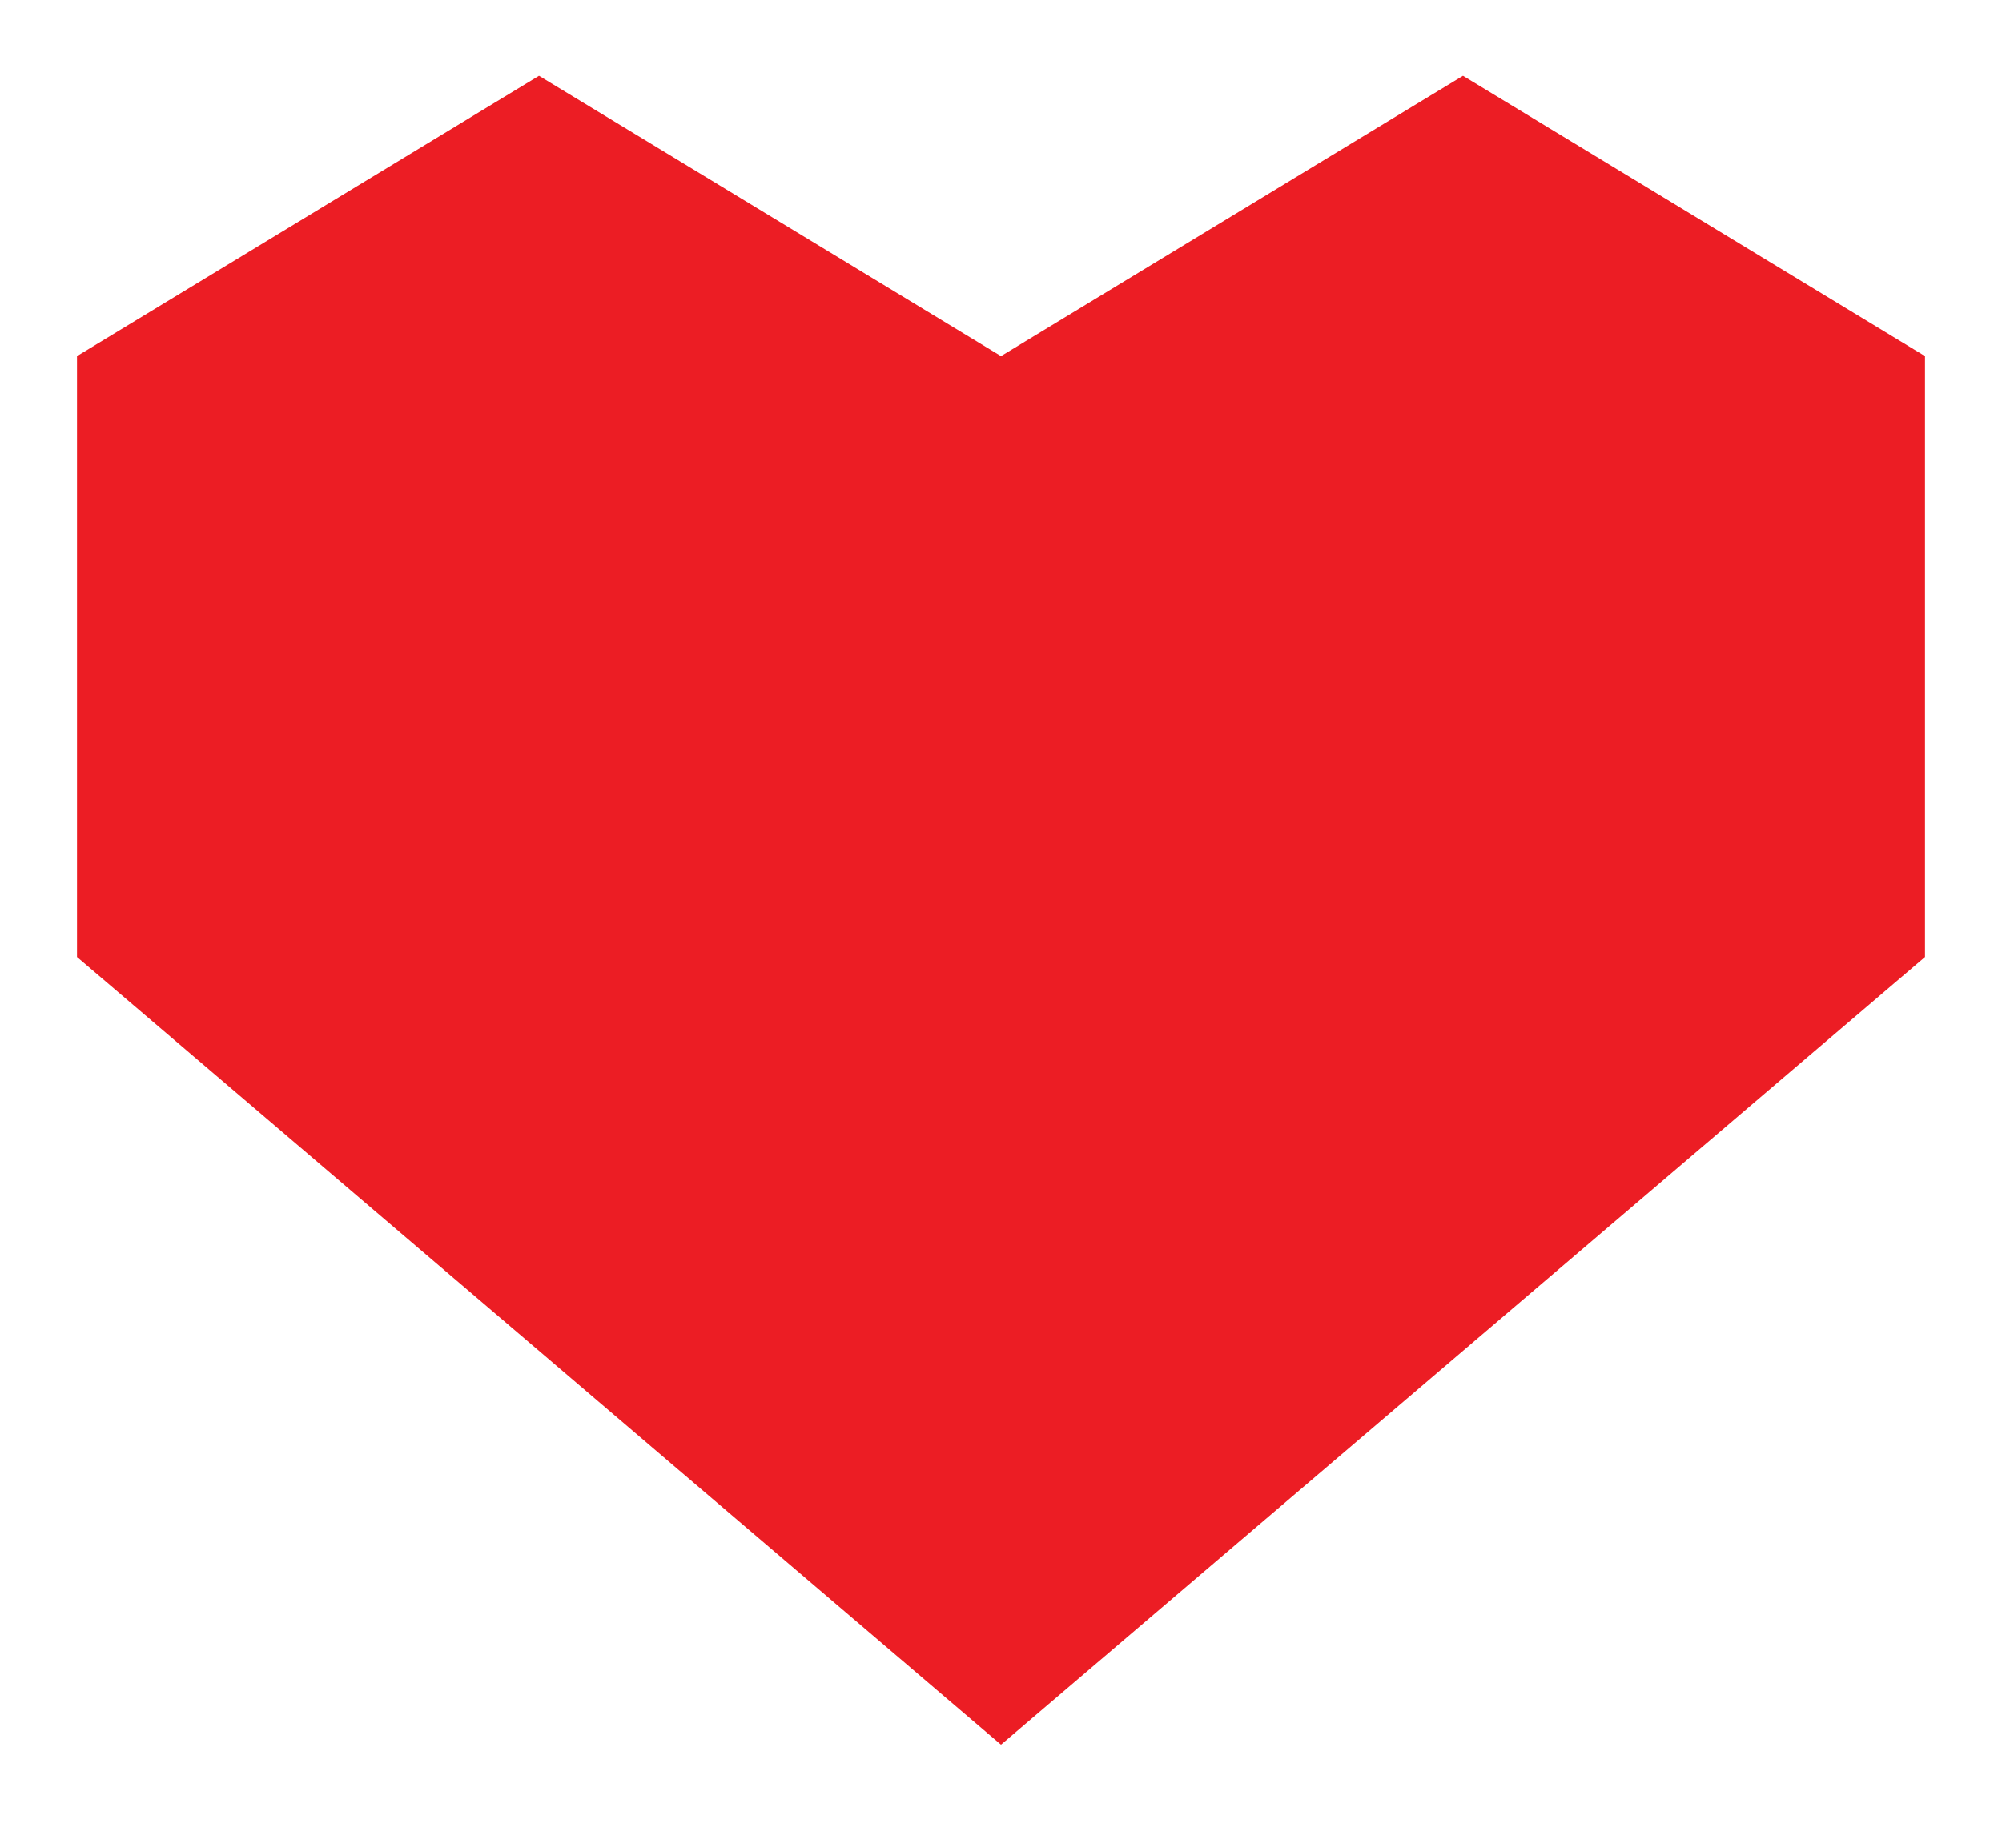 <svg width="13" height="12" viewBox="0 0 13 12" fill="none" xmlns="http://www.w3.org/2000/svg">
<path fill-rule="evenodd" clip-rule="evenodd" d="M6.5 2.313L3.5 0.492L0.5 2.313V6.215L6.5 11.331L12.5 6.215V2.313L9.5 0.492L6.5 2.313Z" fill="#EC1D24"/>
</svg>
